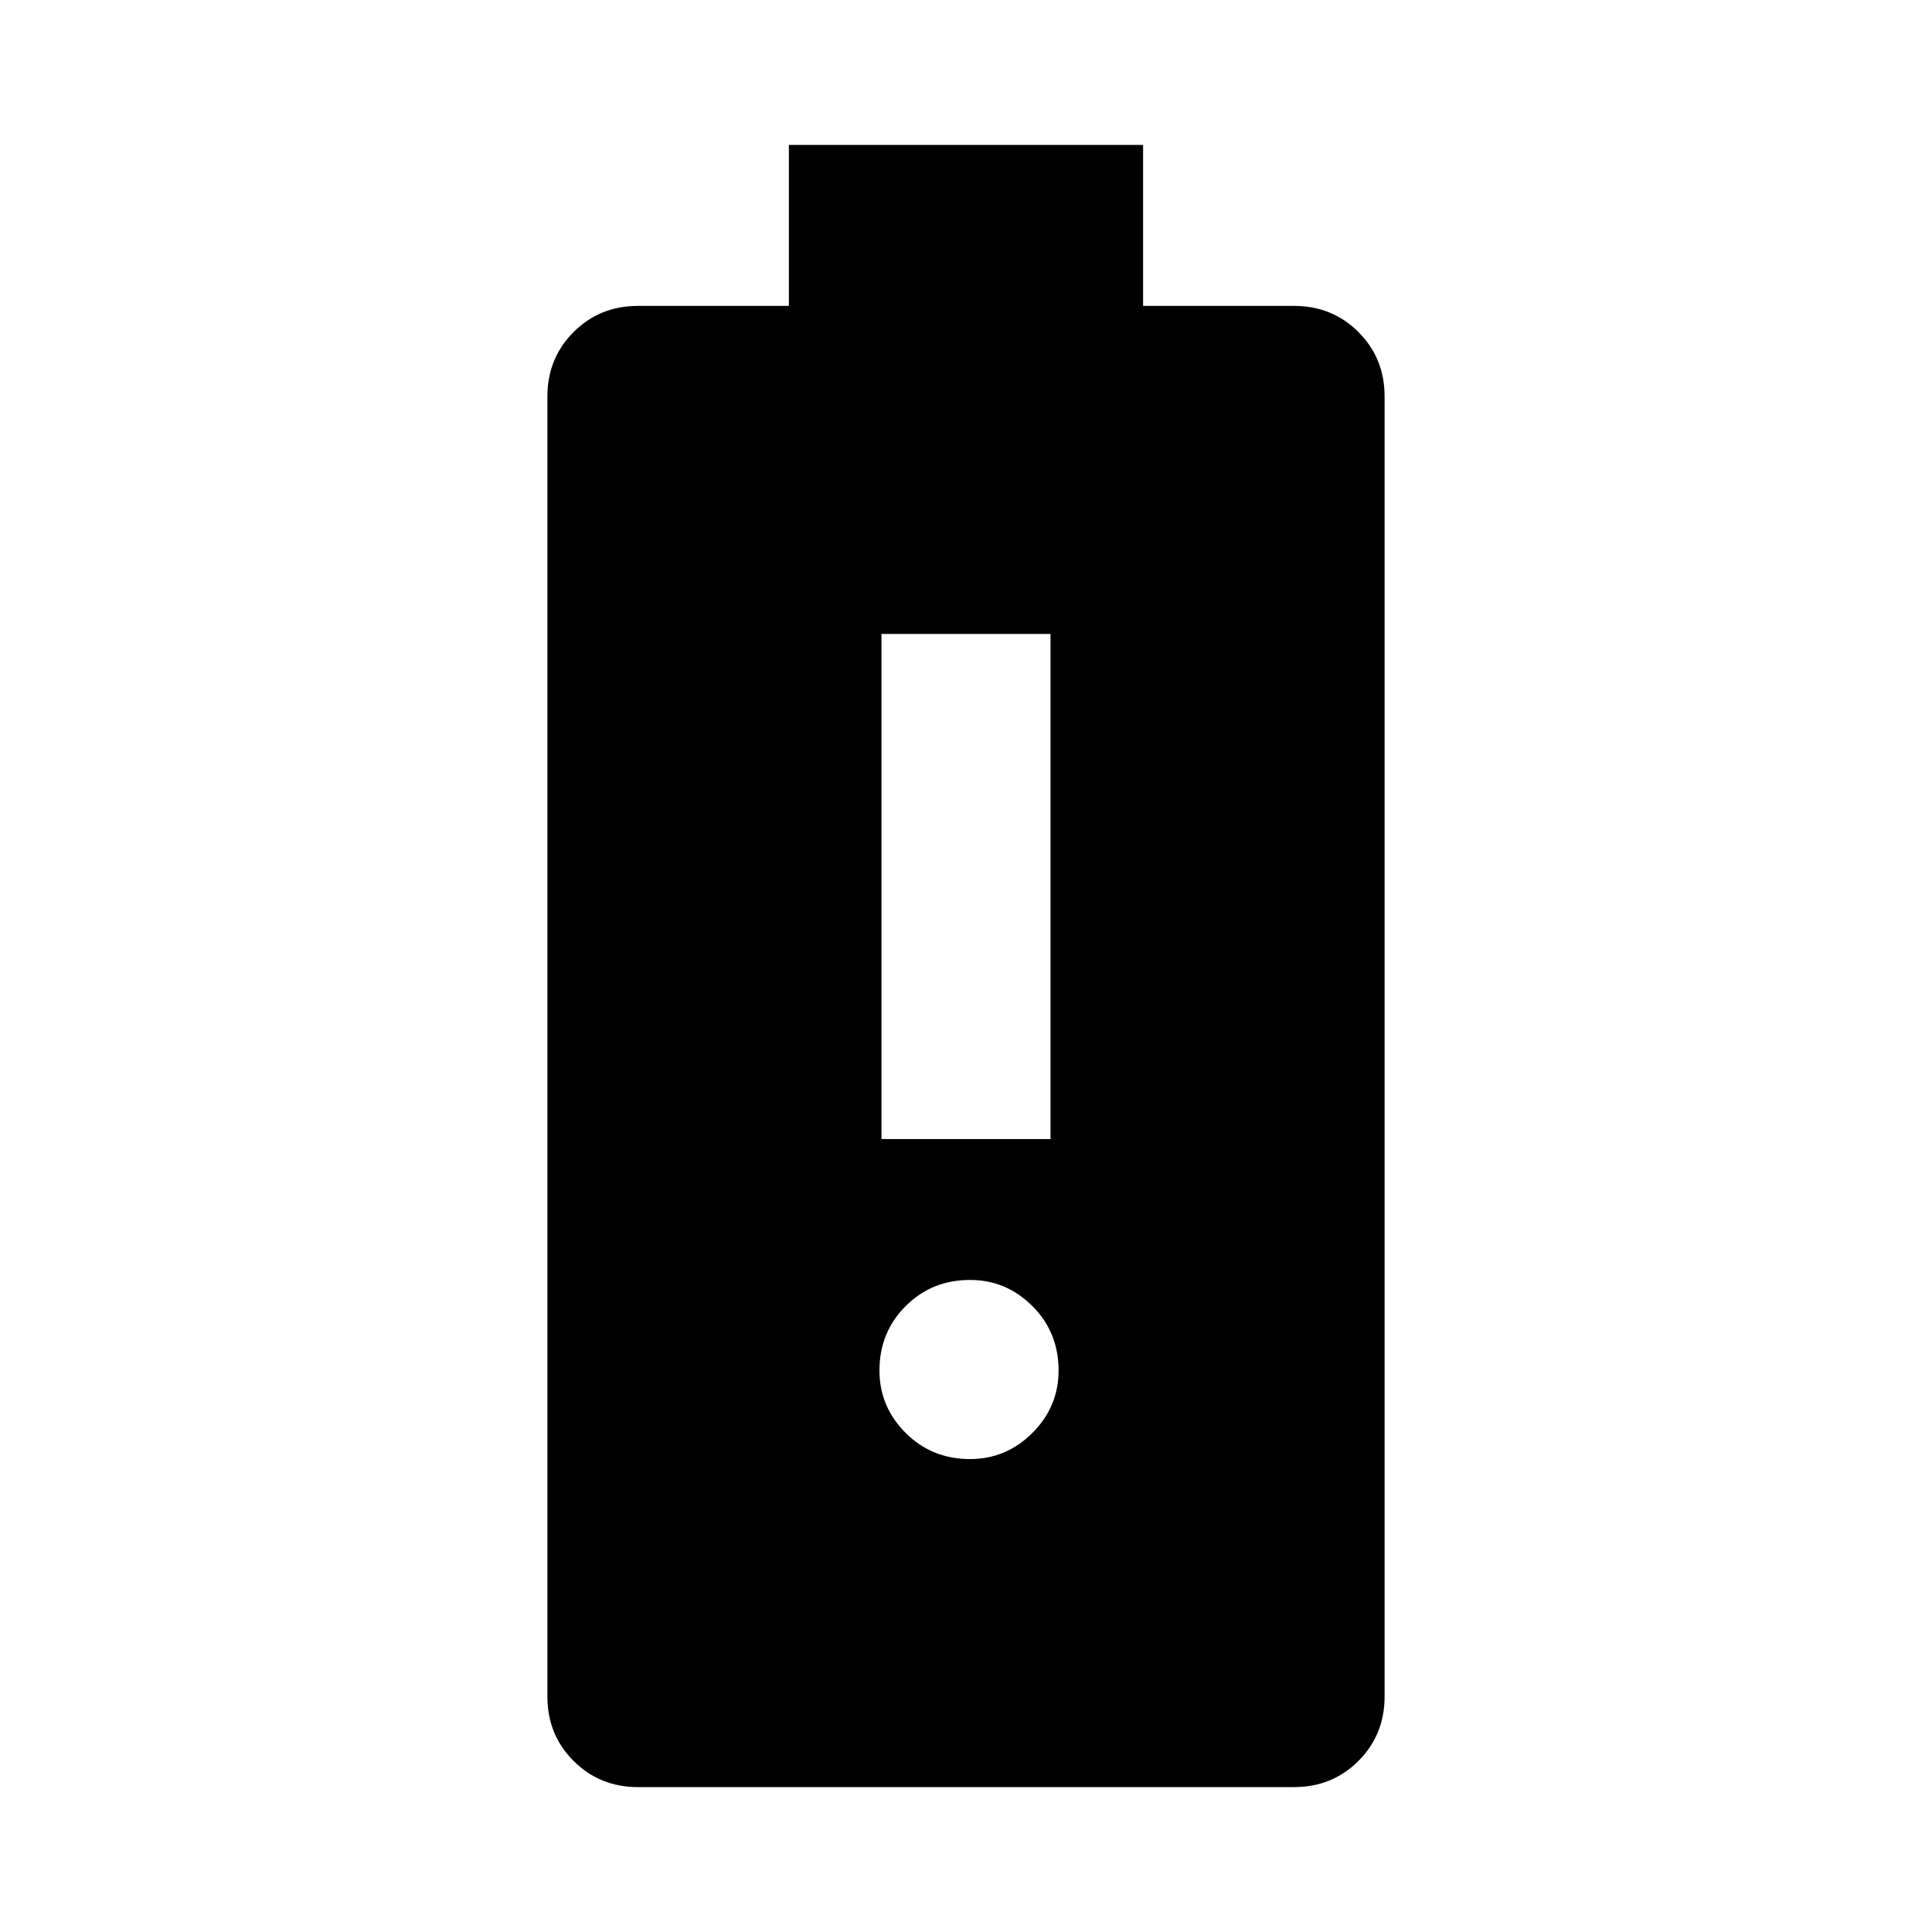<svg xmlns="http://www.w3.org/2000/svg" height="24" width="24"><path d="M7.925 22.2Q7.45 22.2 7.125 21.875Q6.8 21.55 6.8 21.075V4.925Q6.8 4.45 7.125 4.125Q7.45 3.8 7.925 3.8H9.8V1.8H14.2V3.8H16.075Q16.55 3.8 16.875 4.125Q17.2 4.45 17.2 4.925V21.075Q17.2 21.55 16.875 21.875Q16.55 22.2 16.075 22.2ZM12.05 18.125Q12.5 18.125 12.825 17.8Q13.15 17.475 13.15 17.025Q13.15 16.55 12.825 16.225Q12.5 15.9 12.05 15.9Q11.575 15.9 11.25 16.225Q10.925 16.55 10.925 17.025Q10.925 17.475 11.25 17.8Q11.575 18.125 12.05 18.125ZM10.95 14.15H13.05V7.875H10.95Z"/></svg>